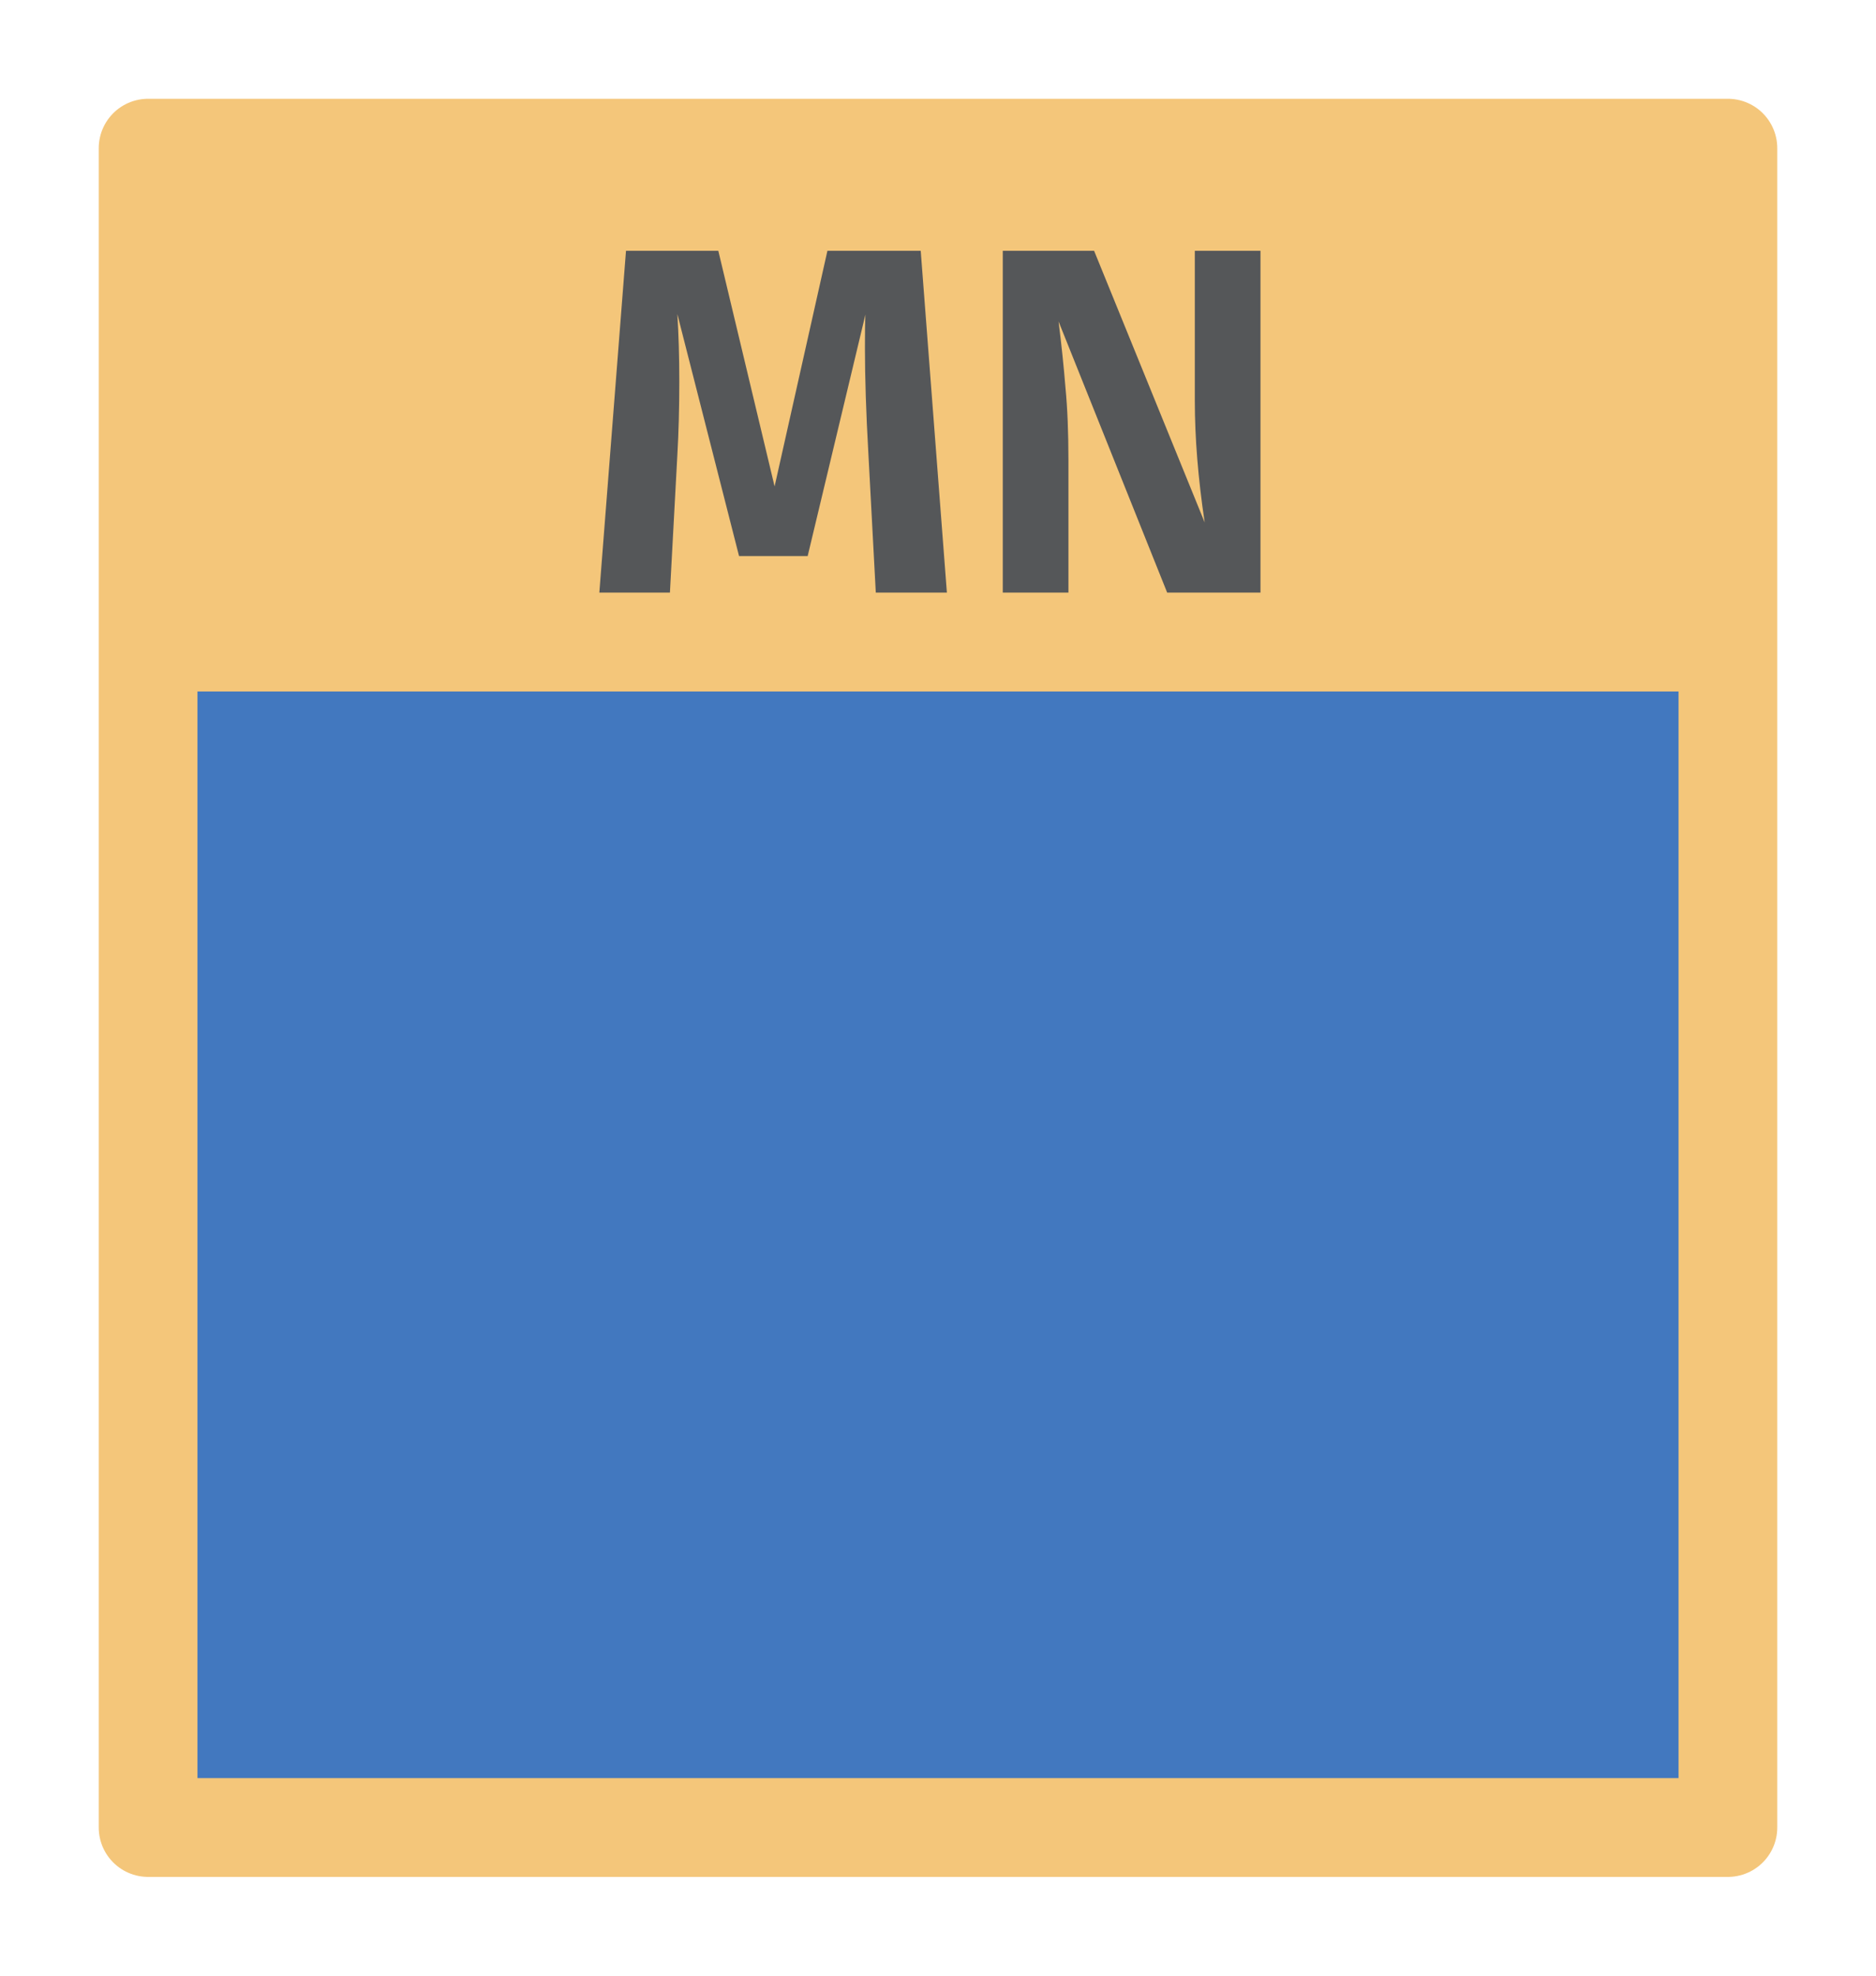 <svg width="19" height="20" viewBox="0 0 19 20" fill="none" xmlns="http://www.w3.org/2000/svg">
<g id="hybrid / usa_MN_01">
<g id="usa_MN_base">
<g id="stretchable-items">
<rect id="shape01" x="1.5" y="1.5" width="16" height="17" fill="#4278BF" stroke="#F4C67A" stroke-linejoin="round"/>
<rect id="shape02" x="1.5" y="1.5" width="16" height="5.5" fill="#F4C67A"/>
</g>
<g id="non-stretchable-items">
<g id="shape01_2">
<path d="M9.59 5.999H8.87L8.795 4.594C8.771 4.174 8.76 3.817 8.76 3.524C8.76 3.367 8.761 3.254 8.765 3.184L8.18 5.629H7.485L6.86 3.179C6.873 3.382 6.88 3.611 6.88 3.864C6.88 4.134 6.873 4.382 6.86 4.609L6.785 5.999H6.07L6.34 2.539H7.275L7.845 4.924L8.38 2.539H9.325L9.59 5.999Z" fill="#555759"/>
<path d="M12.766 5.999H11.821L10.721 3.254C10.751 3.491 10.774 3.714 10.791 3.924C10.811 4.131 10.821 4.374 10.821 4.654V5.999H10.156V2.539H11.081L12.201 5.289C12.134 4.842 12.101 4.432 12.101 4.059V2.539H12.766V5.999Z" fill="#555759"/>
</g>
</g>
</g>
</g>
</svg>
